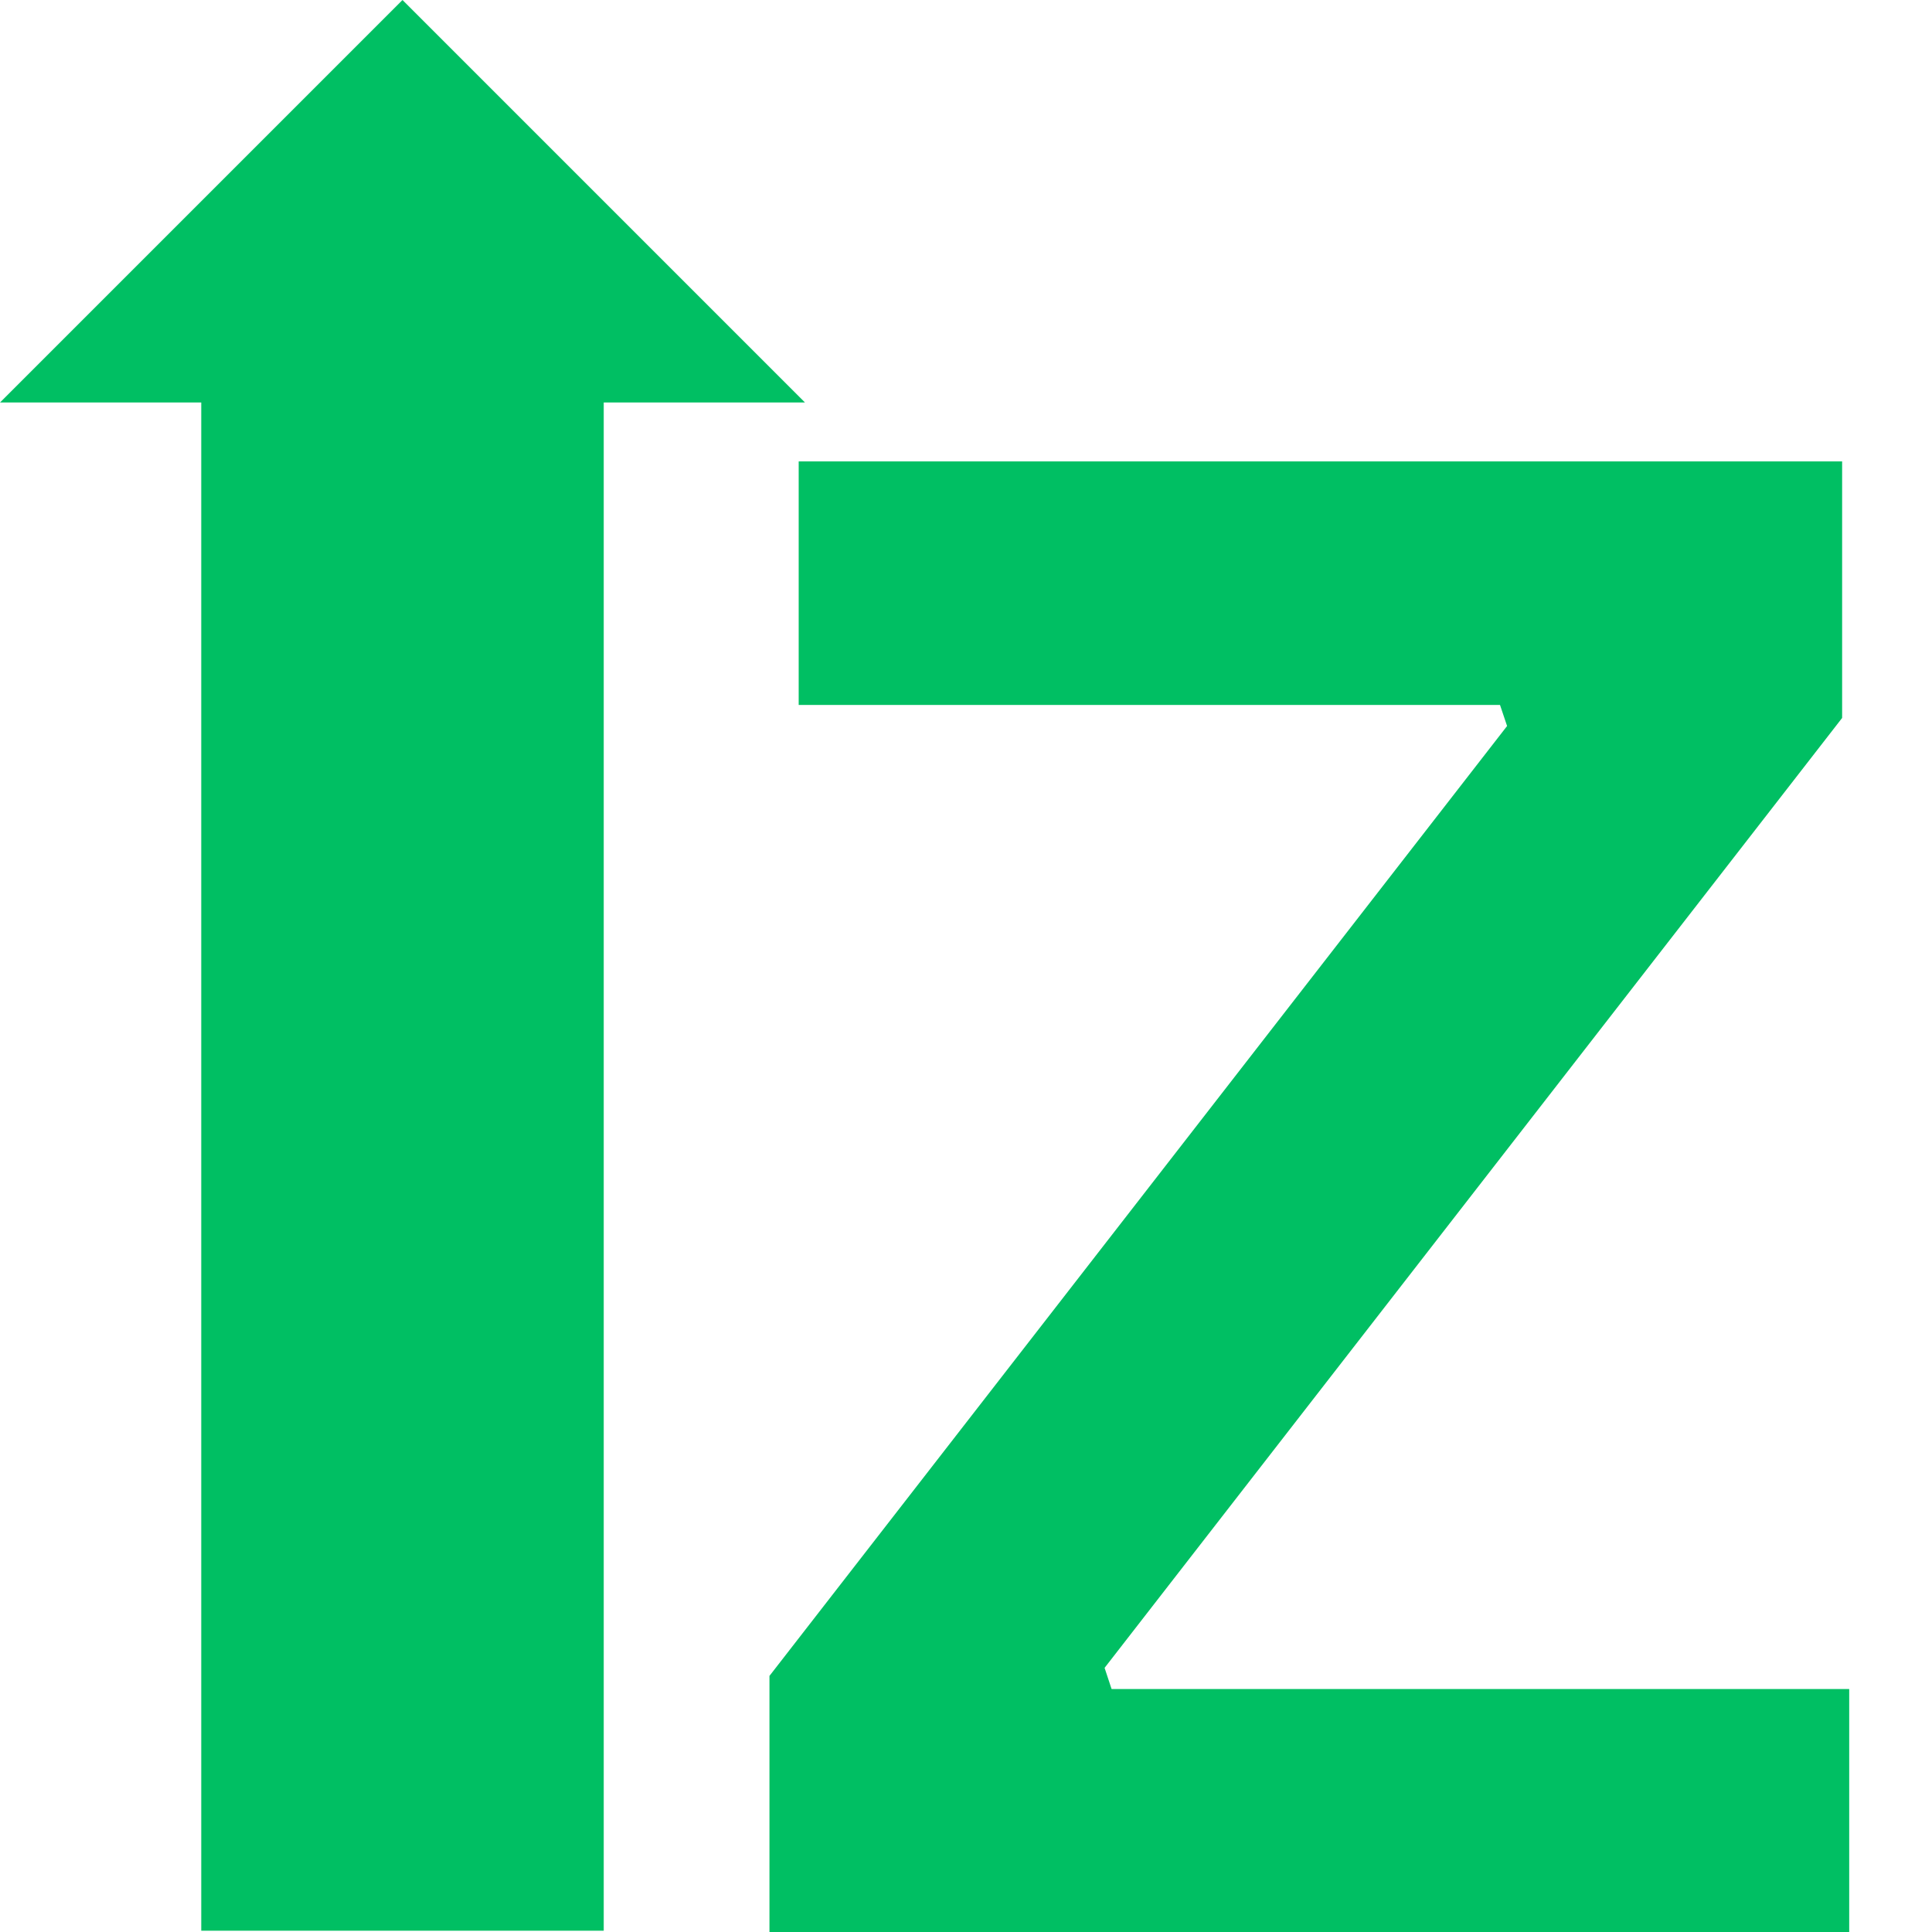 <svg xmlns="http://www.w3.org/2000/svg" xmlns:xlink="http://www.w3.org/1999/xlink" width="500" zoomAndPan="magnify" viewBox="0 0 375 375" height="500" preserveAspectRatio="xMidYMid meet" version="1.0"><defs><g/><clipPath id="e131f29156"><path d="M 0 0 L 156.246 0 L 156.246 375 L 0 375 Z M 0 0 " clip-rule="nonzero"/></clipPath><clipPath id="c452adce2a"><path d="M 78.125 0 L 0 78.125 L 39.062 78.125 L 39.062 375 L 117.184 375 L 117.184 78.125 L 156.246 78.125 Z M 78.125 0 " clip-rule="nonzero"/></clipPath></defs><g clip-path="url(#e131f29156)"><g clip-path="url(#c452adce2a)"><path fill="#00bf63" d="M 0 0 L 156.246 0 L 156.246 374.746 L 0 374.746 Z M 0 0 " fill-opacity="1" fill-rule="nonzero"/></g></g><g fill="#00bf63" fill-opacity="1"><g transform="translate(137.633, 375.106)"><g><path d="M 221.297 0 L 11.719 0 L 11.719 -49.812 L 154.891 -234.188 L 153.516 -238.281 L 17.391 -238.281 L 17.391 -285.547 L 219.922 -285.547 L 219.922 -235.75 L 76.766 -51.375 L 78.125 -47.266 L 221.297 -47.266 Z M 221.297 0 "/></g></g></g></svg>